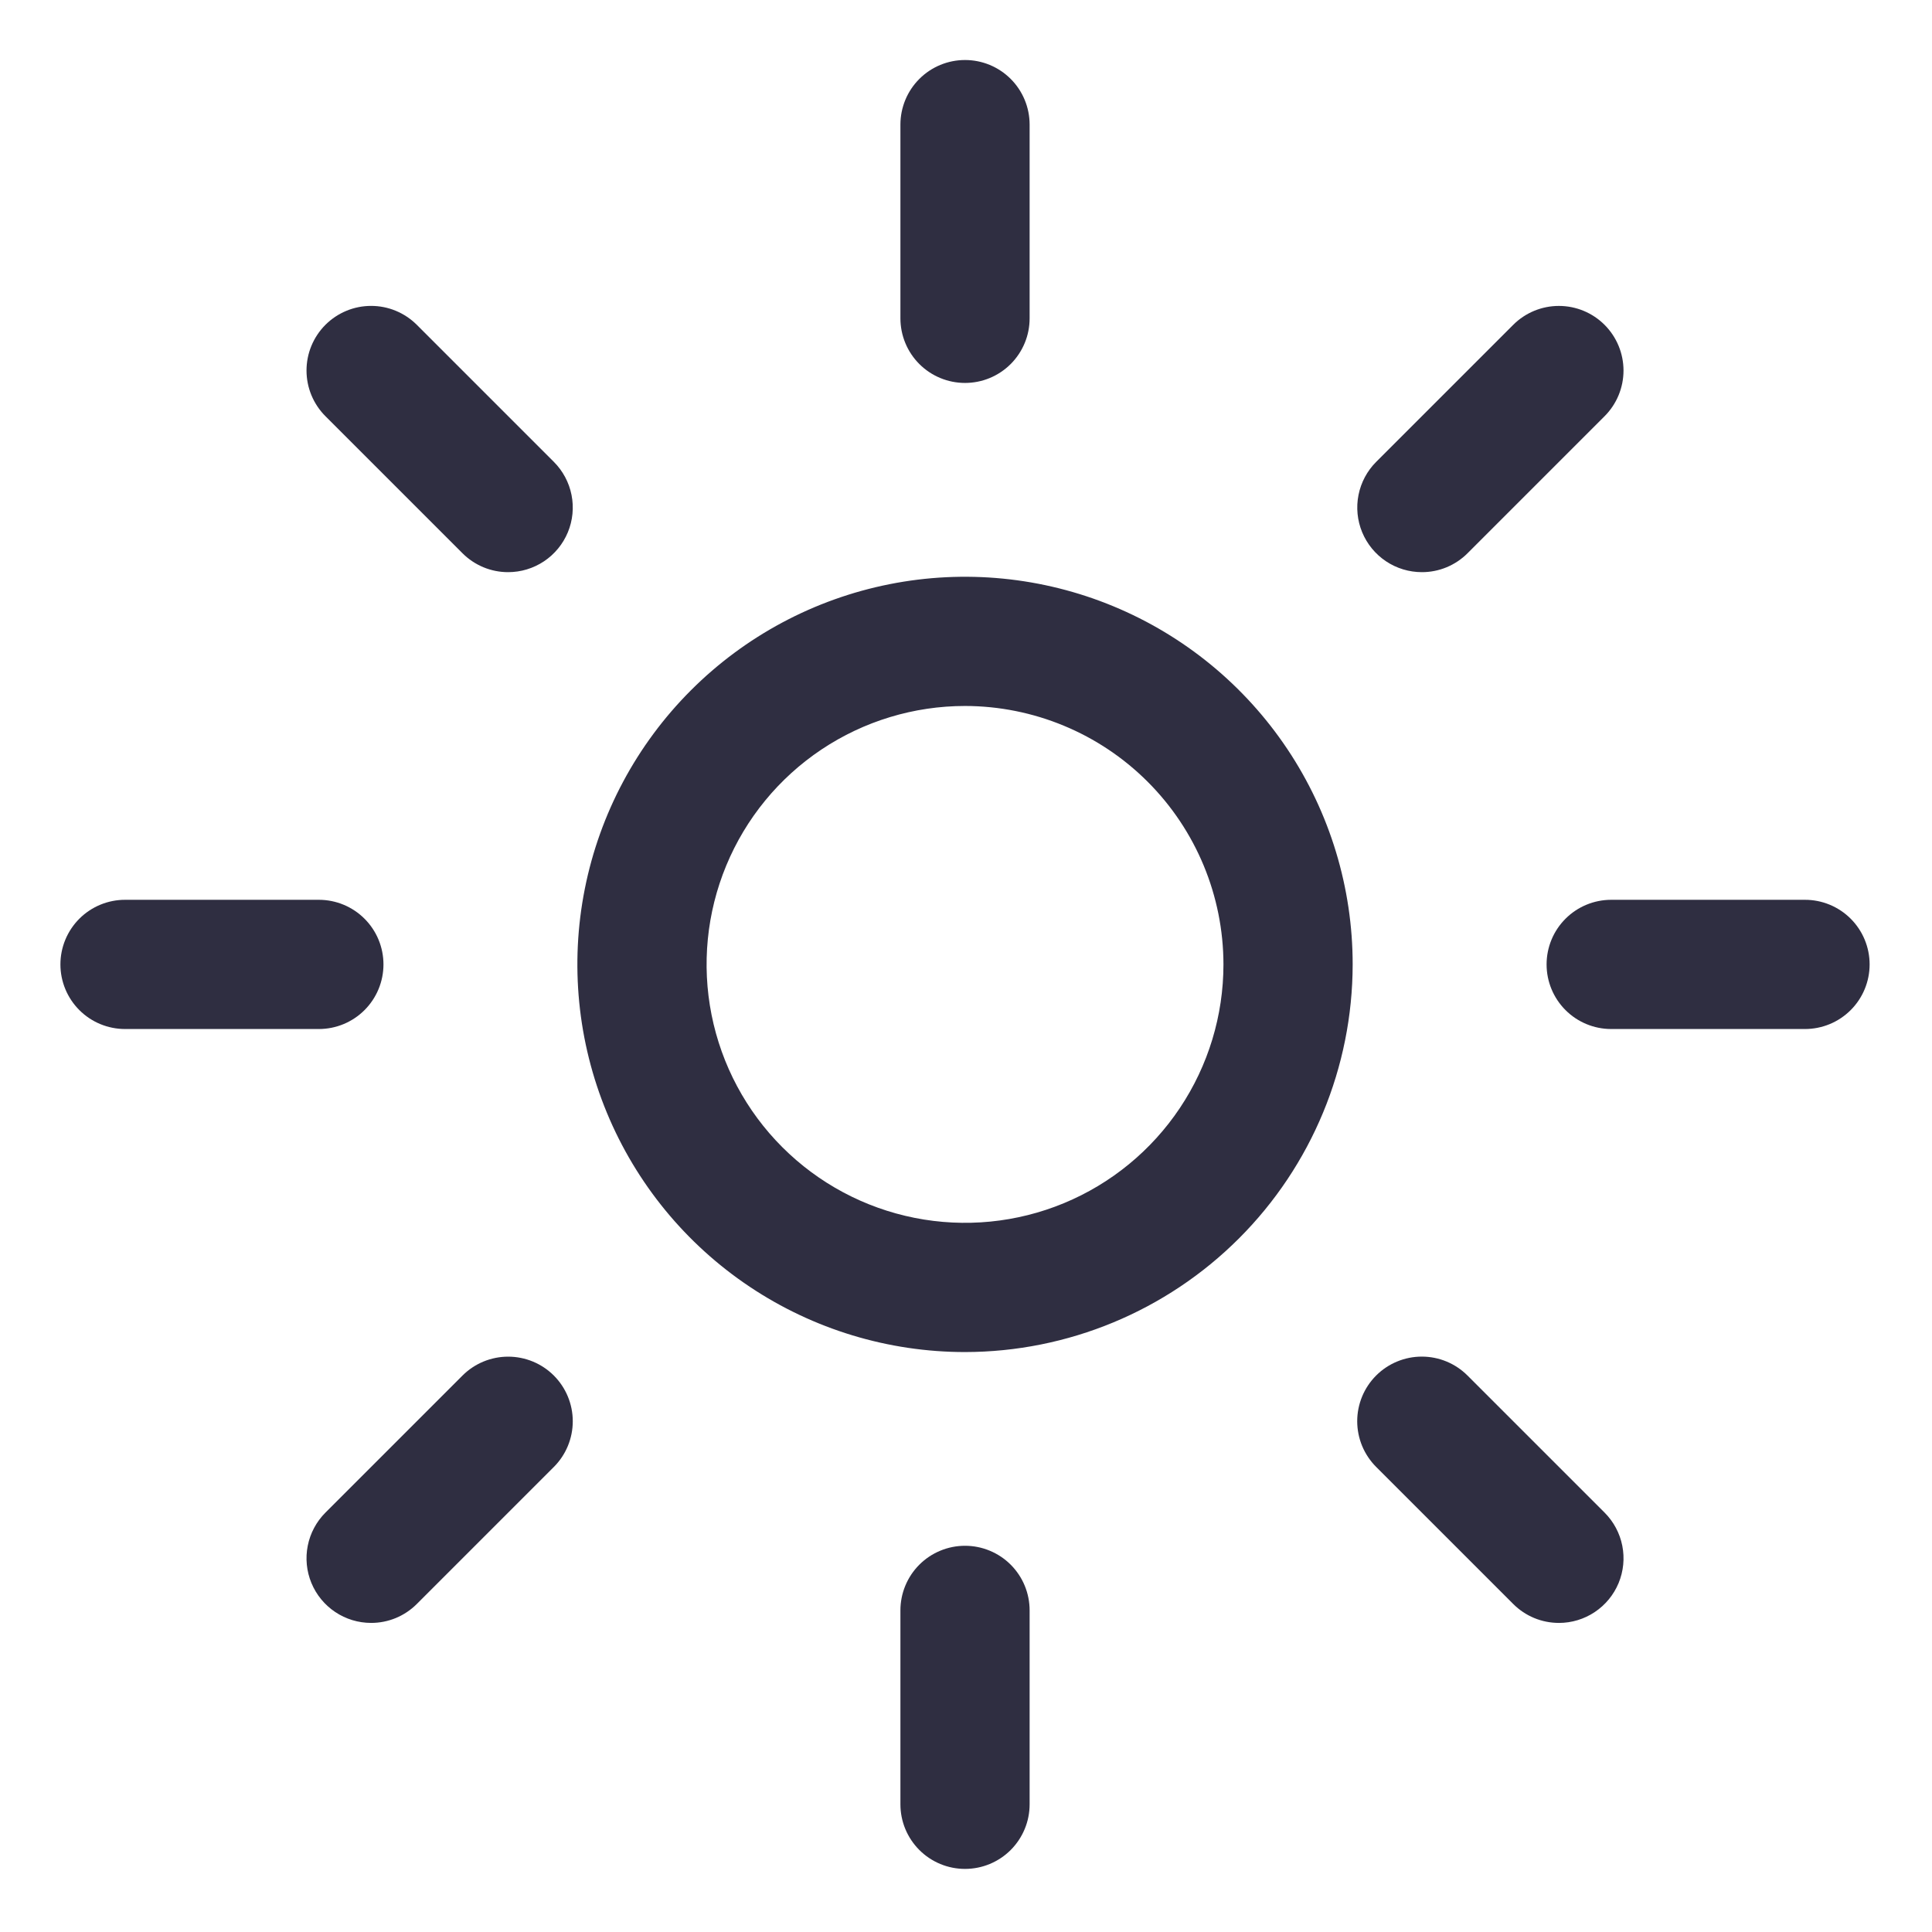 <svg width="129" height="129" viewBox="0 0 129 129" fill="none" xmlns="http://www.w3.org/2000/svg">
<g filter="url(#filter0_d_1_30)">
<path d="M64.434 21.569C63.291 21.569 62.193 21.115 61.384 20.306C60.575 19.497 60.121 18.399 60.121 17.255V4.314C60.123 3.171 60.578 2.075 61.386 1.268C62.195 0.46 63.292 0.007 64.435 0.007C65.578 0.007 66.674 0.46 67.483 1.268C68.291 2.075 68.747 3.171 68.748 4.314V17.255C68.748 17.822 68.637 18.383 68.42 18.906C68.203 19.43 67.885 19.905 67.485 20.306C67.084 20.706 66.609 21.024 66.085 21.241C65.562 21.458 65.001 21.569 64.434 21.569V21.569Z" fill="#2F2E41"/>
<path d="M64.434 120.787C63.868 120.787 63.307 120.676 62.784 120.459C62.26 120.242 61.785 119.925 61.384 119.524C60.984 119.123 60.666 118.648 60.449 118.124C60.232 117.601 60.121 117.04 60.121 116.474V103.532C60.12 102.965 60.231 102.403 60.447 101.879C60.664 101.355 60.981 100.879 61.382 100.477C61.782 100.076 62.258 99.758 62.782 99.541C63.306 99.323 63.867 99.212 64.434 99.212C65.002 99.212 65.563 99.323 66.087 99.541C66.611 99.758 67.087 100.076 67.487 100.477C67.888 100.879 68.206 101.355 68.422 101.879C68.638 102.403 68.749 102.965 68.748 103.532V116.474C68.748 117.04 68.637 117.601 68.42 118.124C68.203 118.648 67.885 119.123 67.485 119.524C67.084 119.925 66.609 120.242 66.085 120.459C65.562 120.676 65.001 120.787 64.434 120.787V120.787Z" fill="#2F2E41"/>
<path d="M94.939 34.203C94.085 34.203 93.251 33.95 92.542 33.476C91.833 33.002 91.28 32.328 90.953 31.54C90.627 30.752 90.541 29.885 90.708 29.048C90.874 28.211 91.285 27.442 91.888 26.839L101.039 17.688C101.848 16.88 102.945 16.426 104.089 16.427C105.233 16.427 106.329 16.881 107.138 17.69C107.947 18.499 108.401 19.596 108.402 20.739C108.402 21.883 107.948 22.98 107.14 23.789L97.989 32.94C97.589 33.341 97.113 33.659 96.59 33.876C96.066 34.093 95.505 34.204 94.939 34.203V34.203Z" fill="#2F2E41"/>
<path d="M24.78 104.362C23.926 104.362 23.092 104.109 22.383 103.635C21.674 103.161 21.121 102.488 20.794 101.699C20.468 100.911 20.382 100.044 20.549 99.207C20.715 98.37 21.126 97.602 21.729 96.998L30.88 87.847C31.689 87.038 32.786 86.584 33.93 86.584C35.074 86.584 36.172 87.038 36.981 87.847C37.79 88.656 38.244 89.754 38.244 90.898C38.244 92.042 37.79 93.139 36.981 93.948L27.83 103.099C27.43 103.5 26.954 103.818 26.431 104.035C25.907 104.252 25.346 104.363 24.78 104.362V104.362Z" fill="#2F2E41"/>
<path d="M120.514 64.708H107.573C106.43 64.706 105.334 64.251 104.527 63.442C103.719 62.633 103.266 61.537 103.266 60.394C103.266 59.251 103.719 58.154 104.527 57.346C105.334 56.537 106.43 56.082 107.573 56.08H120.514C121.081 56.079 121.643 56.19 122.167 56.406C122.691 56.623 123.168 56.94 123.569 57.341C123.97 57.742 124.289 58.218 124.506 58.741C124.723 59.265 124.835 59.827 124.835 60.394C124.835 60.961 124.723 61.522 124.506 62.046C124.289 62.57 123.97 63.046 123.569 63.446C123.168 63.847 122.691 64.165 122.167 64.381C121.643 64.597 121.081 64.708 120.514 64.708V64.708Z" fill="#2F2E41"/>
<path d="M21.296 64.708H8.355C7.788 64.708 7.226 64.597 6.702 64.381C6.178 64.165 5.701 63.847 5.3 63.446C4.899 63.046 4.581 62.57 4.363 62.046C4.146 61.522 4.034 60.961 4.034 60.394C4.034 59.827 4.146 59.265 4.363 58.741C4.581 58.218 4.899 57.742 5.3 57.341C5.701 56.94 6.178 56.623 6.702 56.406C7.226 56.19 7.788 56.079 8.355 56.08H21.296C22.439 56.082 23.535 56.537 24.342 57.346C25.15 58.154 25.604 59.251 25.604 60.394C25.604 61.537 25.15 62.633 24.342 63.442C23.535 64.251 22.439 64.706 21.296 64.708H21.296Z" fill="#2F2E41"/>
<path d="M104.09 104.362C103.523 104.363 102.962 104.252 102.438 104.035C101.915 103.818 101.439 103.5 101.039 103.099L91.888 93.948C91.487 93.548 91.169 93.072 90.951 92.549C90.734 92.025 90.622 91.464 90.621 90.897C90.621 90.33 90.733 89.769 90.949 89.245C91.166 88.721 91.484 88.245 91.885 87.844C92.286 87.443 92.762 87.125 93.286 86.909C93.809 86.692 94.371 86.58 94.938 86.581C95.505 86.581 96.066 86.693 96.589 86.91C97.113 87.128 97.588 87.446 97.989 87.848L107.14 96.998C107.743 97.602 108.154 98.37 108.32 99.207C108.487 100.044 108.401 100.911 108.075 101.7C107.748 102.488 107.195 103.161 106.486 103.635C105.777 104.11 104.943 104.363 104.09 104.363V104.362Z" fill="#2F2E41"/>
<path d="M33.93 34.203C33.364 34.204 32.803 34.093 32.279 33.876C31.756 33.659 31.28 33.341 30.88 32.94L21.729 23.789C21.329 23.389 21.011 22.913 20.794 22.39C20.577 21.866 20.466 21.305 20.466 20.739C20.466 20.172 20.577 19.611 20.794 19.088C21.011 18.564 21.329 18.089 21.729 17.688C22.13 17.288 22.605 16.97 23.129 16.753C23.652 16.536 24.213 16.425 24.78 16.425C25.346 16.425 25.907 16.536 26.43 16.753C26.954 16.97 27.429 17.288 27.83 17.688L36.981 26.839C37.584 27.442 37.995 28.211 38.161 29.048C38.328 29.885 38.242 30.752 37.916 31.54C37.589 32.328 37.036 33.002 36.327 33.476C35.617 33.95 34.783 34.203 33.93 34.203V34.203Z" fill="#2F2E41"/>
<path d="M64.434 86.277C59.315 86.277 54.311 84.759 50.055 81.915C45.798 79.071 42.481 75.028 40.522 70.299C38.563 65.569 38.05 60.365 39.049 55.344C40.048 50.323 42.513 45.712 46.133 42.092C49.752 38.472 54.364 36.007 59.385 35.008C64.406 34.009 69.61 34.522 74.34 36.481C79.069 38.44 83.111 41.758 85.956 46.014C88.799 50.27 90.318 55.275 90.318 60.394C90.31 67.256 87.58 73.835 82.728 78.687C77.876 83.54 71.297 86.269 64.434 86.277V86.277ZM64.434 43.138C61.022 43.138 57.686 44.15 54.848 46.046C52.01 47.943 49.799 50.637 48.493 53.79C47.187 56.943 46.845 60.413 47.511 63.76C48.177 67.107 49.82 70.182 52.233 72.595C54.646 75.008 57.721 76.652 61.068 77.317C64.415 77.983 67.885 77.642 71.038 76.336C74.191 75.03 76.886 72.818 78.782 69.98C80.678 67.143 81.69 63.806 81.69 60.394C81.685 55.819 79.865 51.433 76.63 48.198C73.395 44.963 69.009 43.144 64.434 43.138V43.138Z" fill="#2F2E41"/>
</g>
<defs>
<filter id="filter0_d_1_30" x="0.034" y="0.007" width="128.8" height="128.781" filterUnits="userSpaceOnUse" color-interpolation-filters="sRGB">
<feFlood flood-opacity="0" result="BackgroundImageFix"/>
<feColorMatrix in="SourceAlpha" type="matrix" values="0 0 0 0 0 0 0 0 0 0 0 0 0 0 0 0 0 0 127 0" result="hardAlpha"/>
<feOffset dy="4"/>
<feGaussianBlur stdDeviation="2"/>
<feComposite in2="hardAlpha" operator="out"/>
<feColorMatrix type="matrix" values="0 0 0 0 0 0 0 0 0 0 0 0 0 0 0 0 0 0 0.25 0"/>
<feBlend mode="normal" in2="BackgroundImageFix" result="effect1_dropShadow_1_30"/>
<feBlend mode="normal" in="SourceGraphic" in2="effect1_dropShadow_1_30" result="shape"/>
</filter>
</defs>
</svg>
